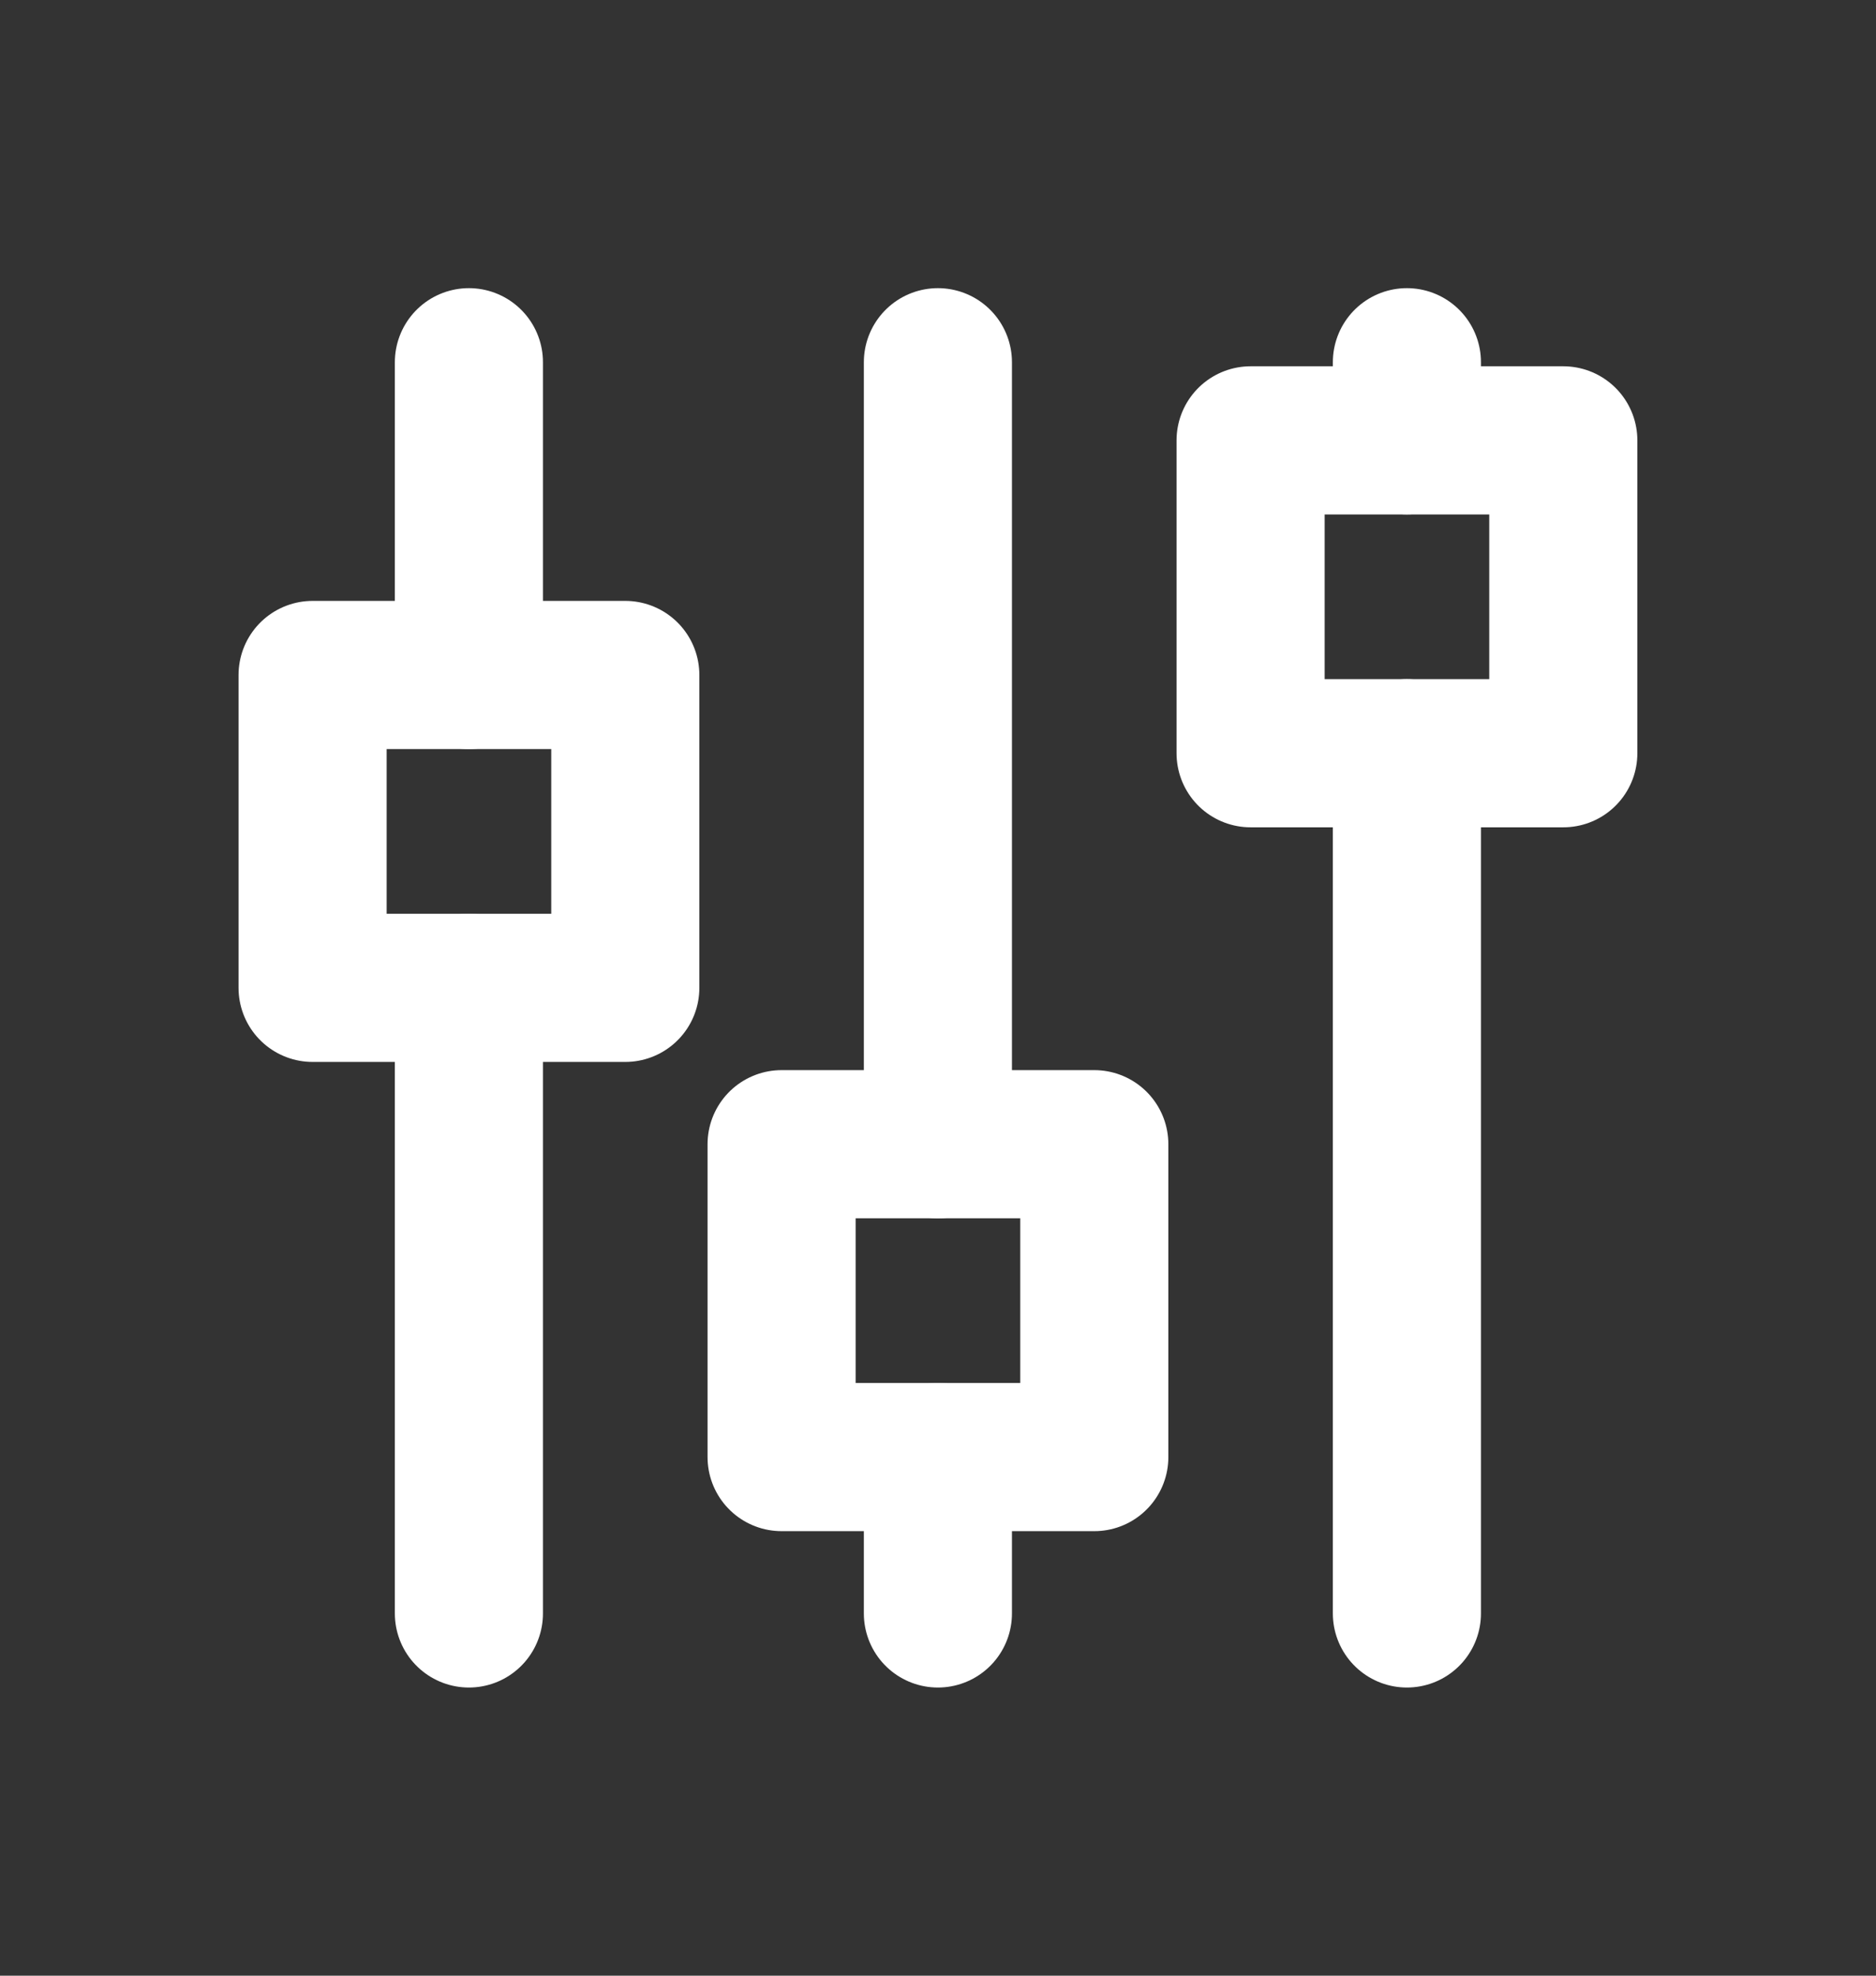 <svg width="19" height="20" viewBox="0 0 19 20" fill="none" xmlns="http://www.w3.org/2000/svg">
<rect x="0" y="0" width="19" height="20" fill="#333333" stroke="none"/>
<rect x="3.166" y="6.833" width="3.167" height="3.167" stroke="white" stroke-width="1.5" stroke-linecap="round" stroke-linejoin="round"/>
<path d="M4.749 3.667V6.833" stroke="white" stroke-width="1.5" stroke-linecap="round" stroke-linejoin="round"/>
<path d="M4.749 10V16.333" stroke="white" stroke-width="1.5" stroke-linecap="round" stroke-linejoin="round"/>
<rect x="7.916" y="11.583" width="3.167" height="3.167" stroke="white" stroke-width="1.5" stroke-linecap="round" stroke-linejoin="round"/>
<path d="M9.499 3.667V11.583" stroke="white" stroke-width="1.5" stroke-linecap="round" stroke-linejoin="round"/>
<path d="M9.499 14.75V16.333" stroke="white" stroke-width="1.5" stroke-linecap="round" stroke-linejoin="round"/>
<rect x="12.666" y="4.458" width="3.167" height="3.167" stroke="white" stroke-width="1.5" stroke-linecap="round" stroke-linejoin="round"/>
<path d="M14.249 3.667V4.458" stroke="white" stroke-width="1.5" stroke-linecap="round" stroke-linejoin="round"/>
<path d="M14.249 7.625V16.333" stroke="white" stroke-width="1.5" stroke-linecap="round" stroke-linejoin="round"/>
</svg>
